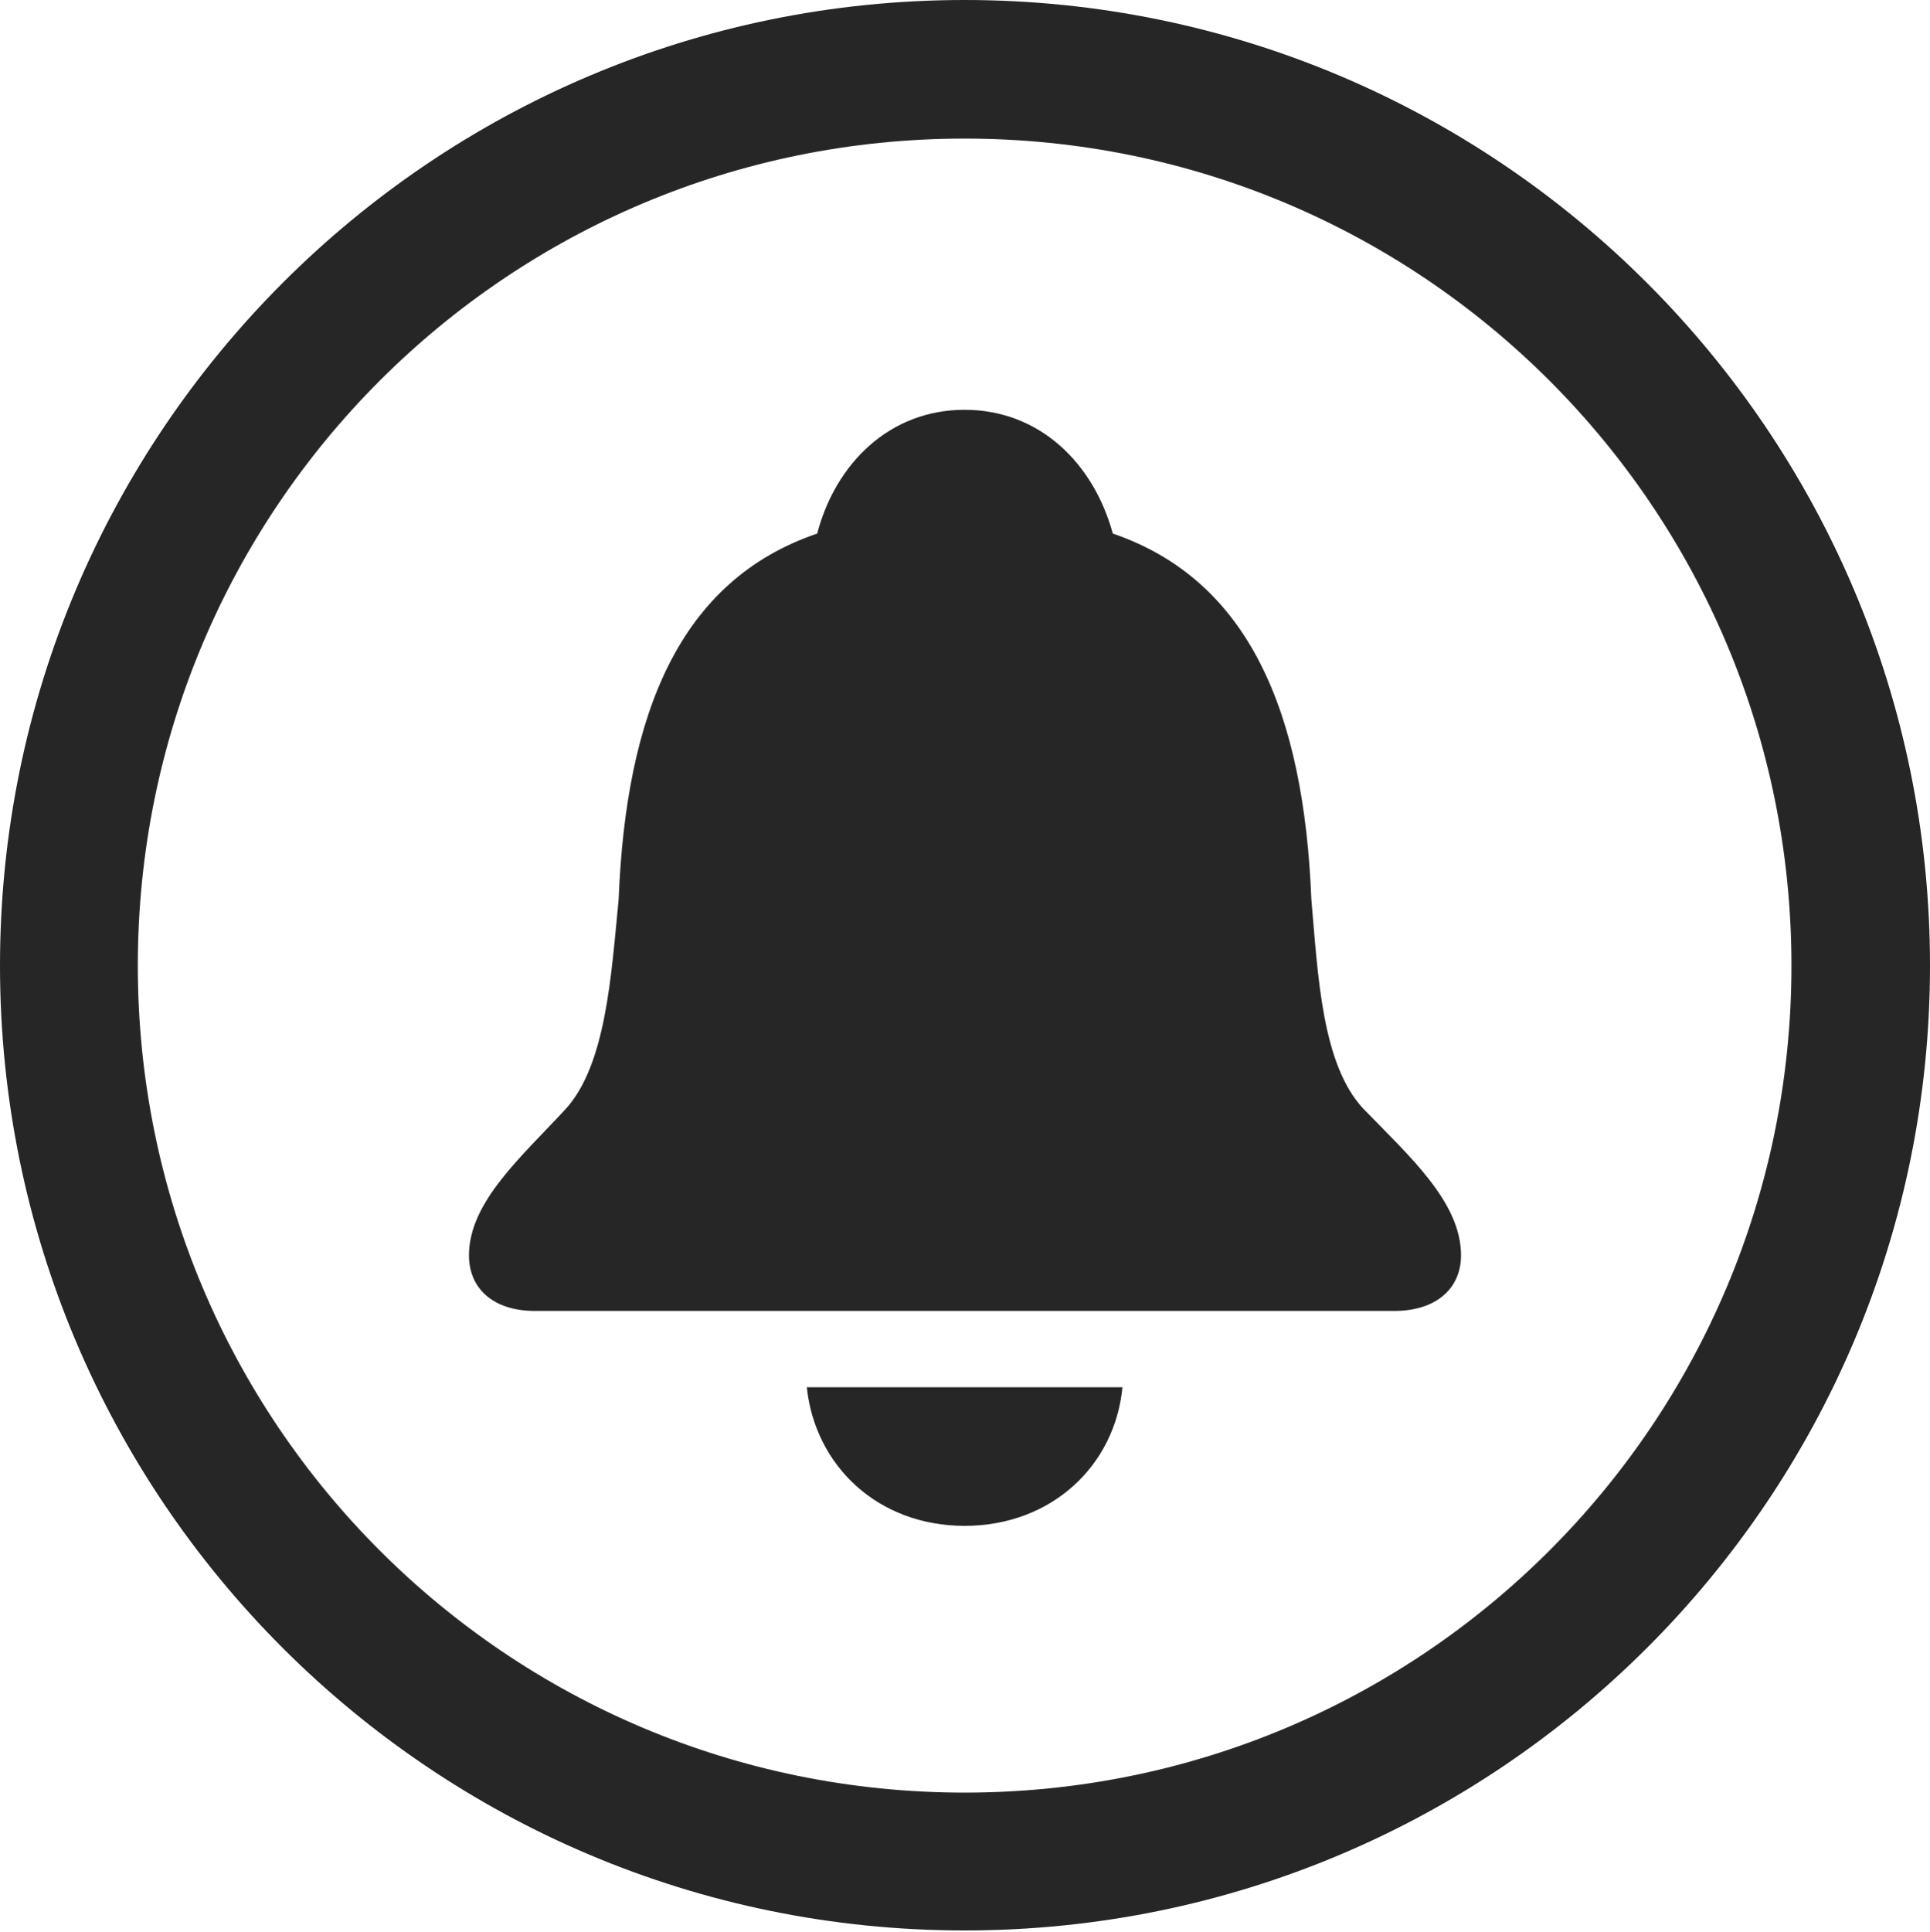 <?xml version="1.0" encoding="UTF-8"?>
<!--Generator: Apple Native CoreSVG 326-->
<!DOCTYPE svg
PUBLIC "-//W3C//DTD SVG 1.1//EN"
       "http://www.w3.org/Graphics/SVG/1.1/DTD/svg11.dtd">
<svg version="1.1" xmlns="http://www.w3.org/2000/svg" xmlns:xlink="http://www.w3.org/1999/xlink" viewBox="0 0 651.25 651.75">
 <g>
  <rect height="651.75" opacity="0" width="651.25" x="0" y="0"/>
  <path d="M325.5 651.25C505.25 651.25 651.25 505.5 651.25 325.75C651.25 146 505.25 0 325.5 0C145.75 0 0 146 0 325.75C0 505.5 145.75 651.25 325.5 651.25ZM325.5 604.75C171.25 604.75 46.5 480 46.5 325.75C46.5 171.5 171.25 46.75 325.5 46.75C479.75 46.75 604.5 171.5 604.5 325.75C604.5 480 479.75 604.75 325.5 604.75Z" fill="black" fill-opacity="0.85"/>
  <path d="M180.5 442.25L470.5 442.25C484.5 442.25 493 434.75 493 423.5C493 405.5 475.5 390 460 374C446 359 444.75 329 442.5 303.5C440 240.25 421.5 195.75 375.5 180C369 156.25 350.75 138.25 325.5 138.25C300.25 138.25 282 156.25 275.75 180C229.5 195.75 211.25 240.25 208.75 303.5C206.25 329 204.5 359 191 374C176 390.25 158.25 405.5 158.25 423.5C158.25 434.75 166.5 442.25 180.5 442.25ZM325.5 514.75C355 514.75 376.25 494.25 378.75 468L272.25 468C275 494.25 296 514.75 325.5 514.75Z" fill="black" fill-opacity="0.85"/>
 </g>
</svg>
